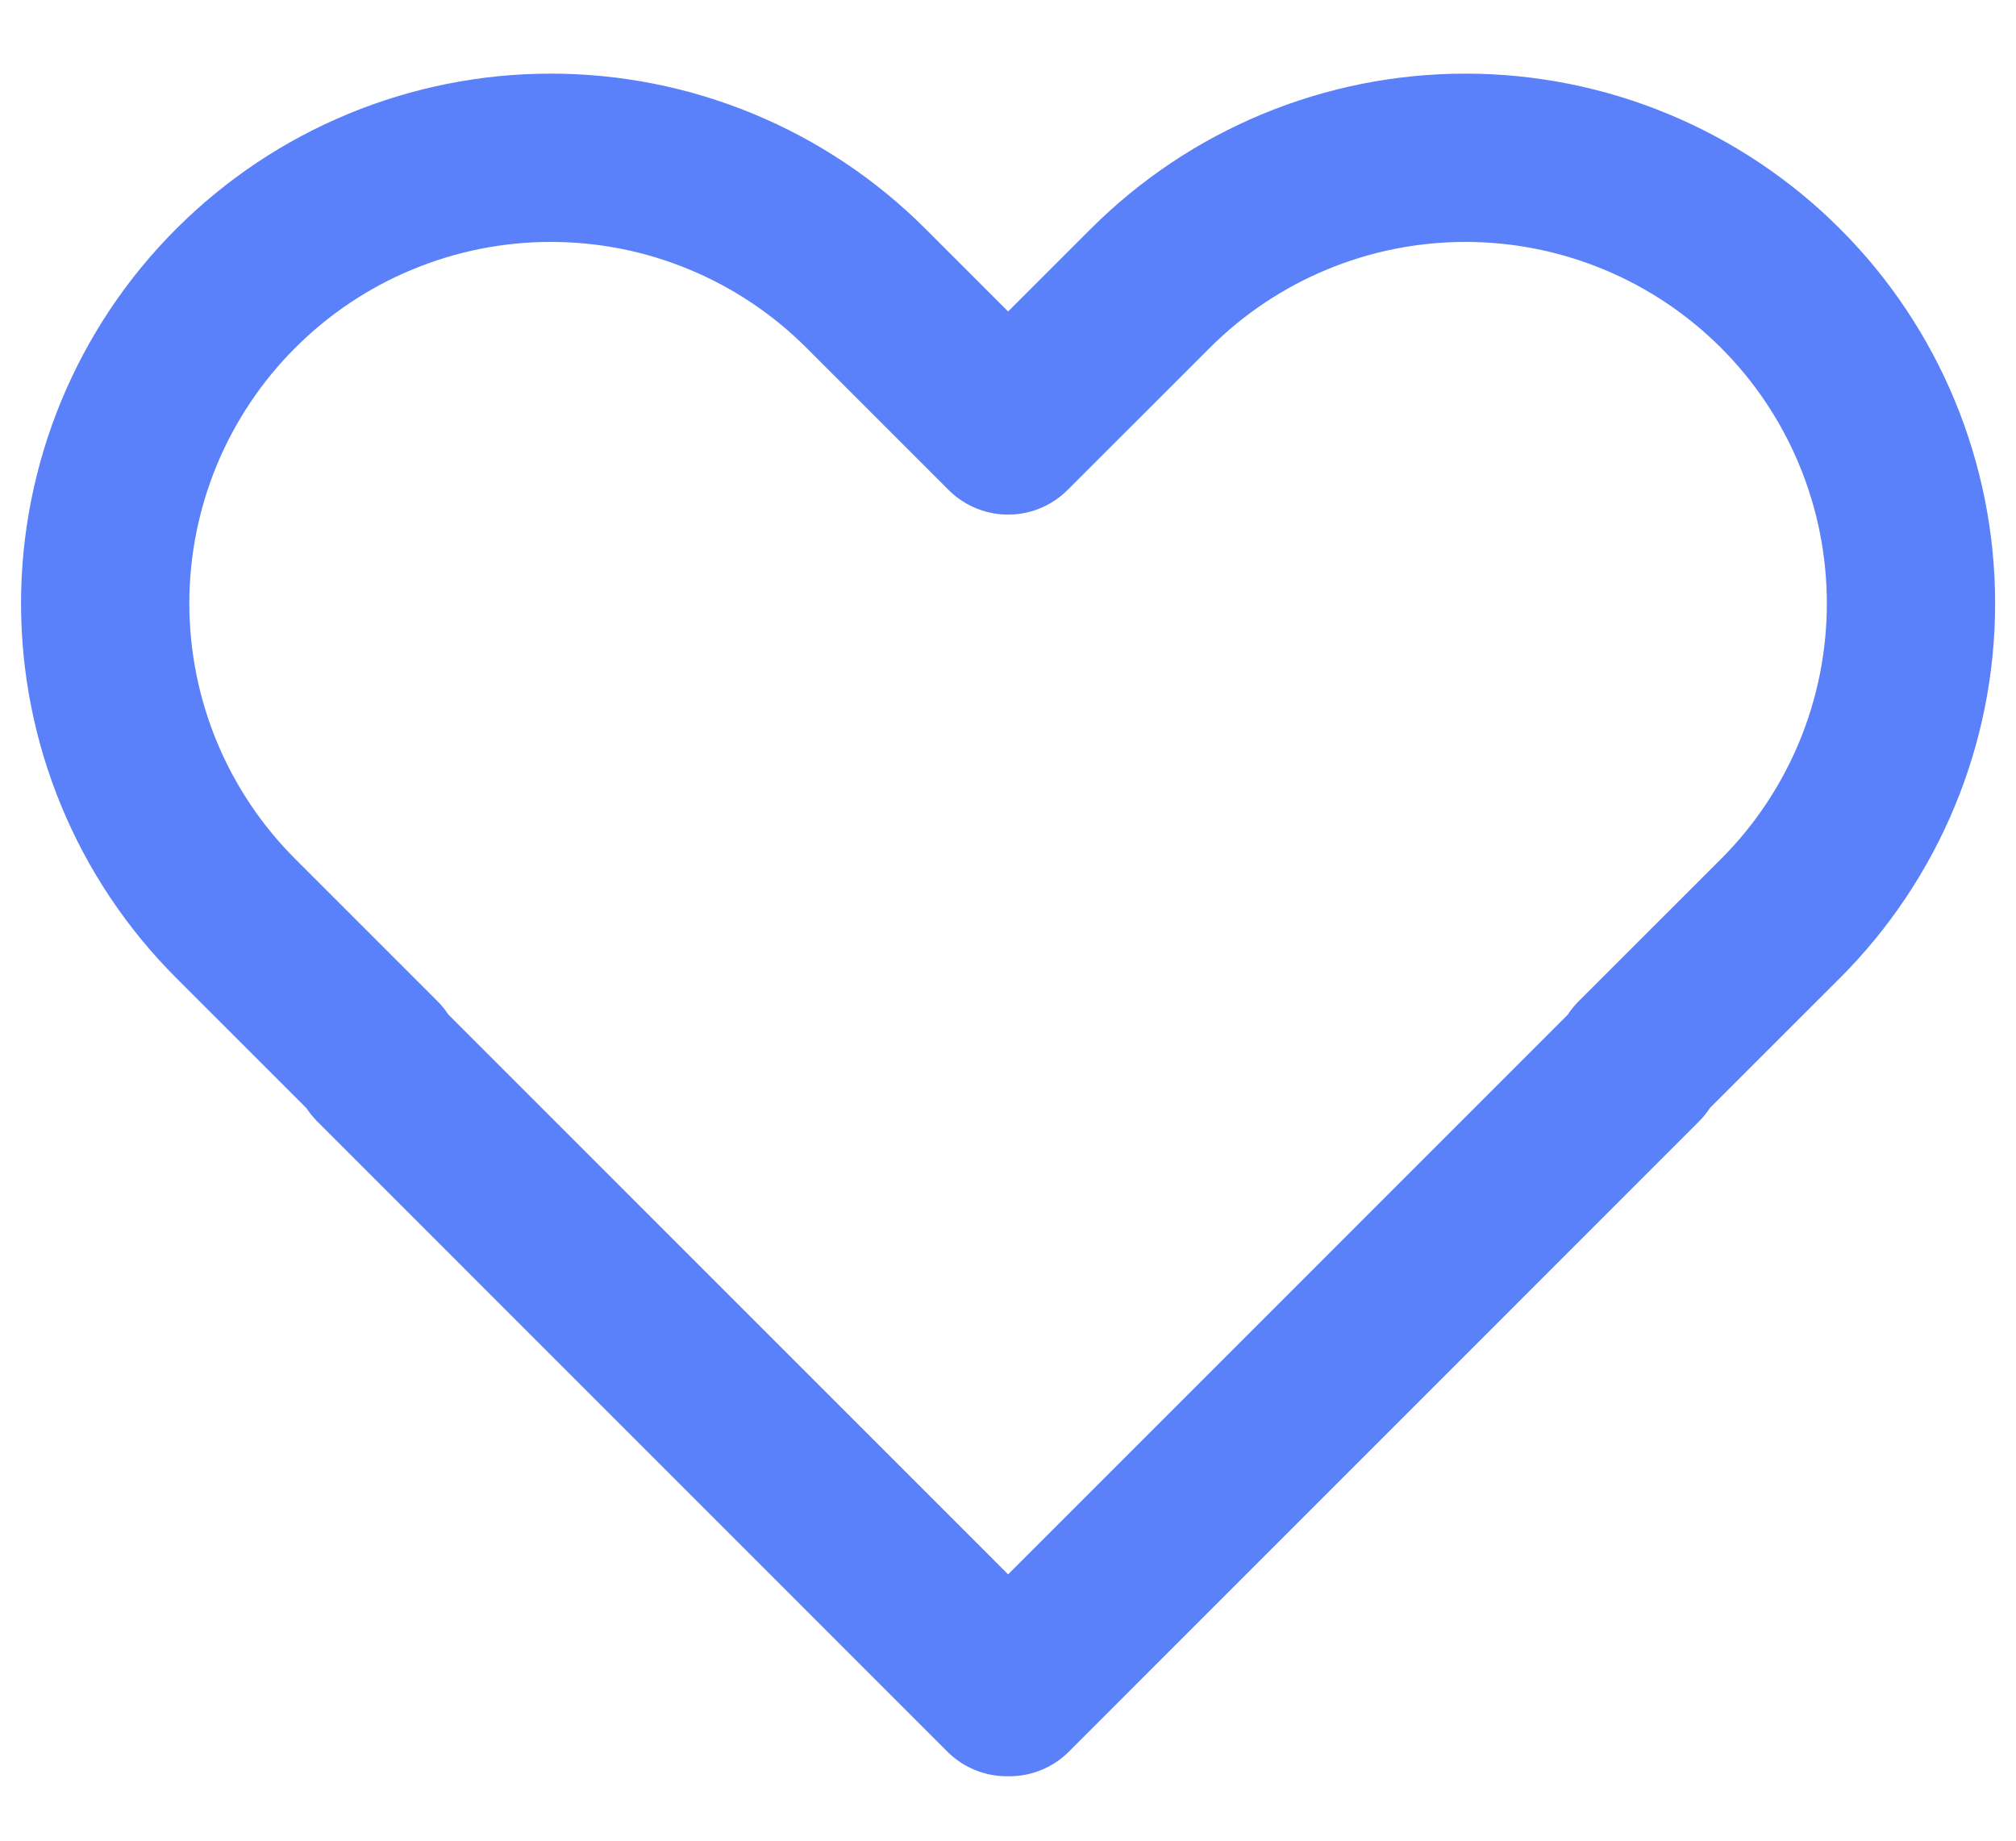<svg width="23" height="21" viewBox="0 0 23 21" fill="none" xmlns="http://www.w3.org/2000/svg">
<path d="M2.69 3.289C3.162 2.817 3.722 2.442 4.339 2.187C4.956 1.931 5.617 1.8 6.284 1.8C6.952 1.8 7.613 1.931 8.23 2.187C8.846 2.442 9.407 2.817 9.879 3.289L11.501 4.911L13.124 3.289C14.077 2.336 15.37 1.8 16.719 1.8C18.067 1.8 19.36 2.336 20.314 3.29C21.267 4.243 21.802 5.536 21.802 6.885C21.802 8.233 21.266 9.526 20.313 10.479L18.69 12.101L18.705 12.115L11.516 19.305L11.501 19.291L11.487 19.305L4.298 12.115L4.312 12.101L2.69 10.479C2.217 10.007 1.843 9.447 1.587 8.83C1.332 8.213 1.2 7.552 1.2 6.884C1.2 6.216 1.332 5.555 1.587 4.938C1.843 4.322 2.217 3.761 2.69 3.289Z" stroke="#5A81FA" stroke-width="1.92" stroke-linejoin="round"/>
</svg>
